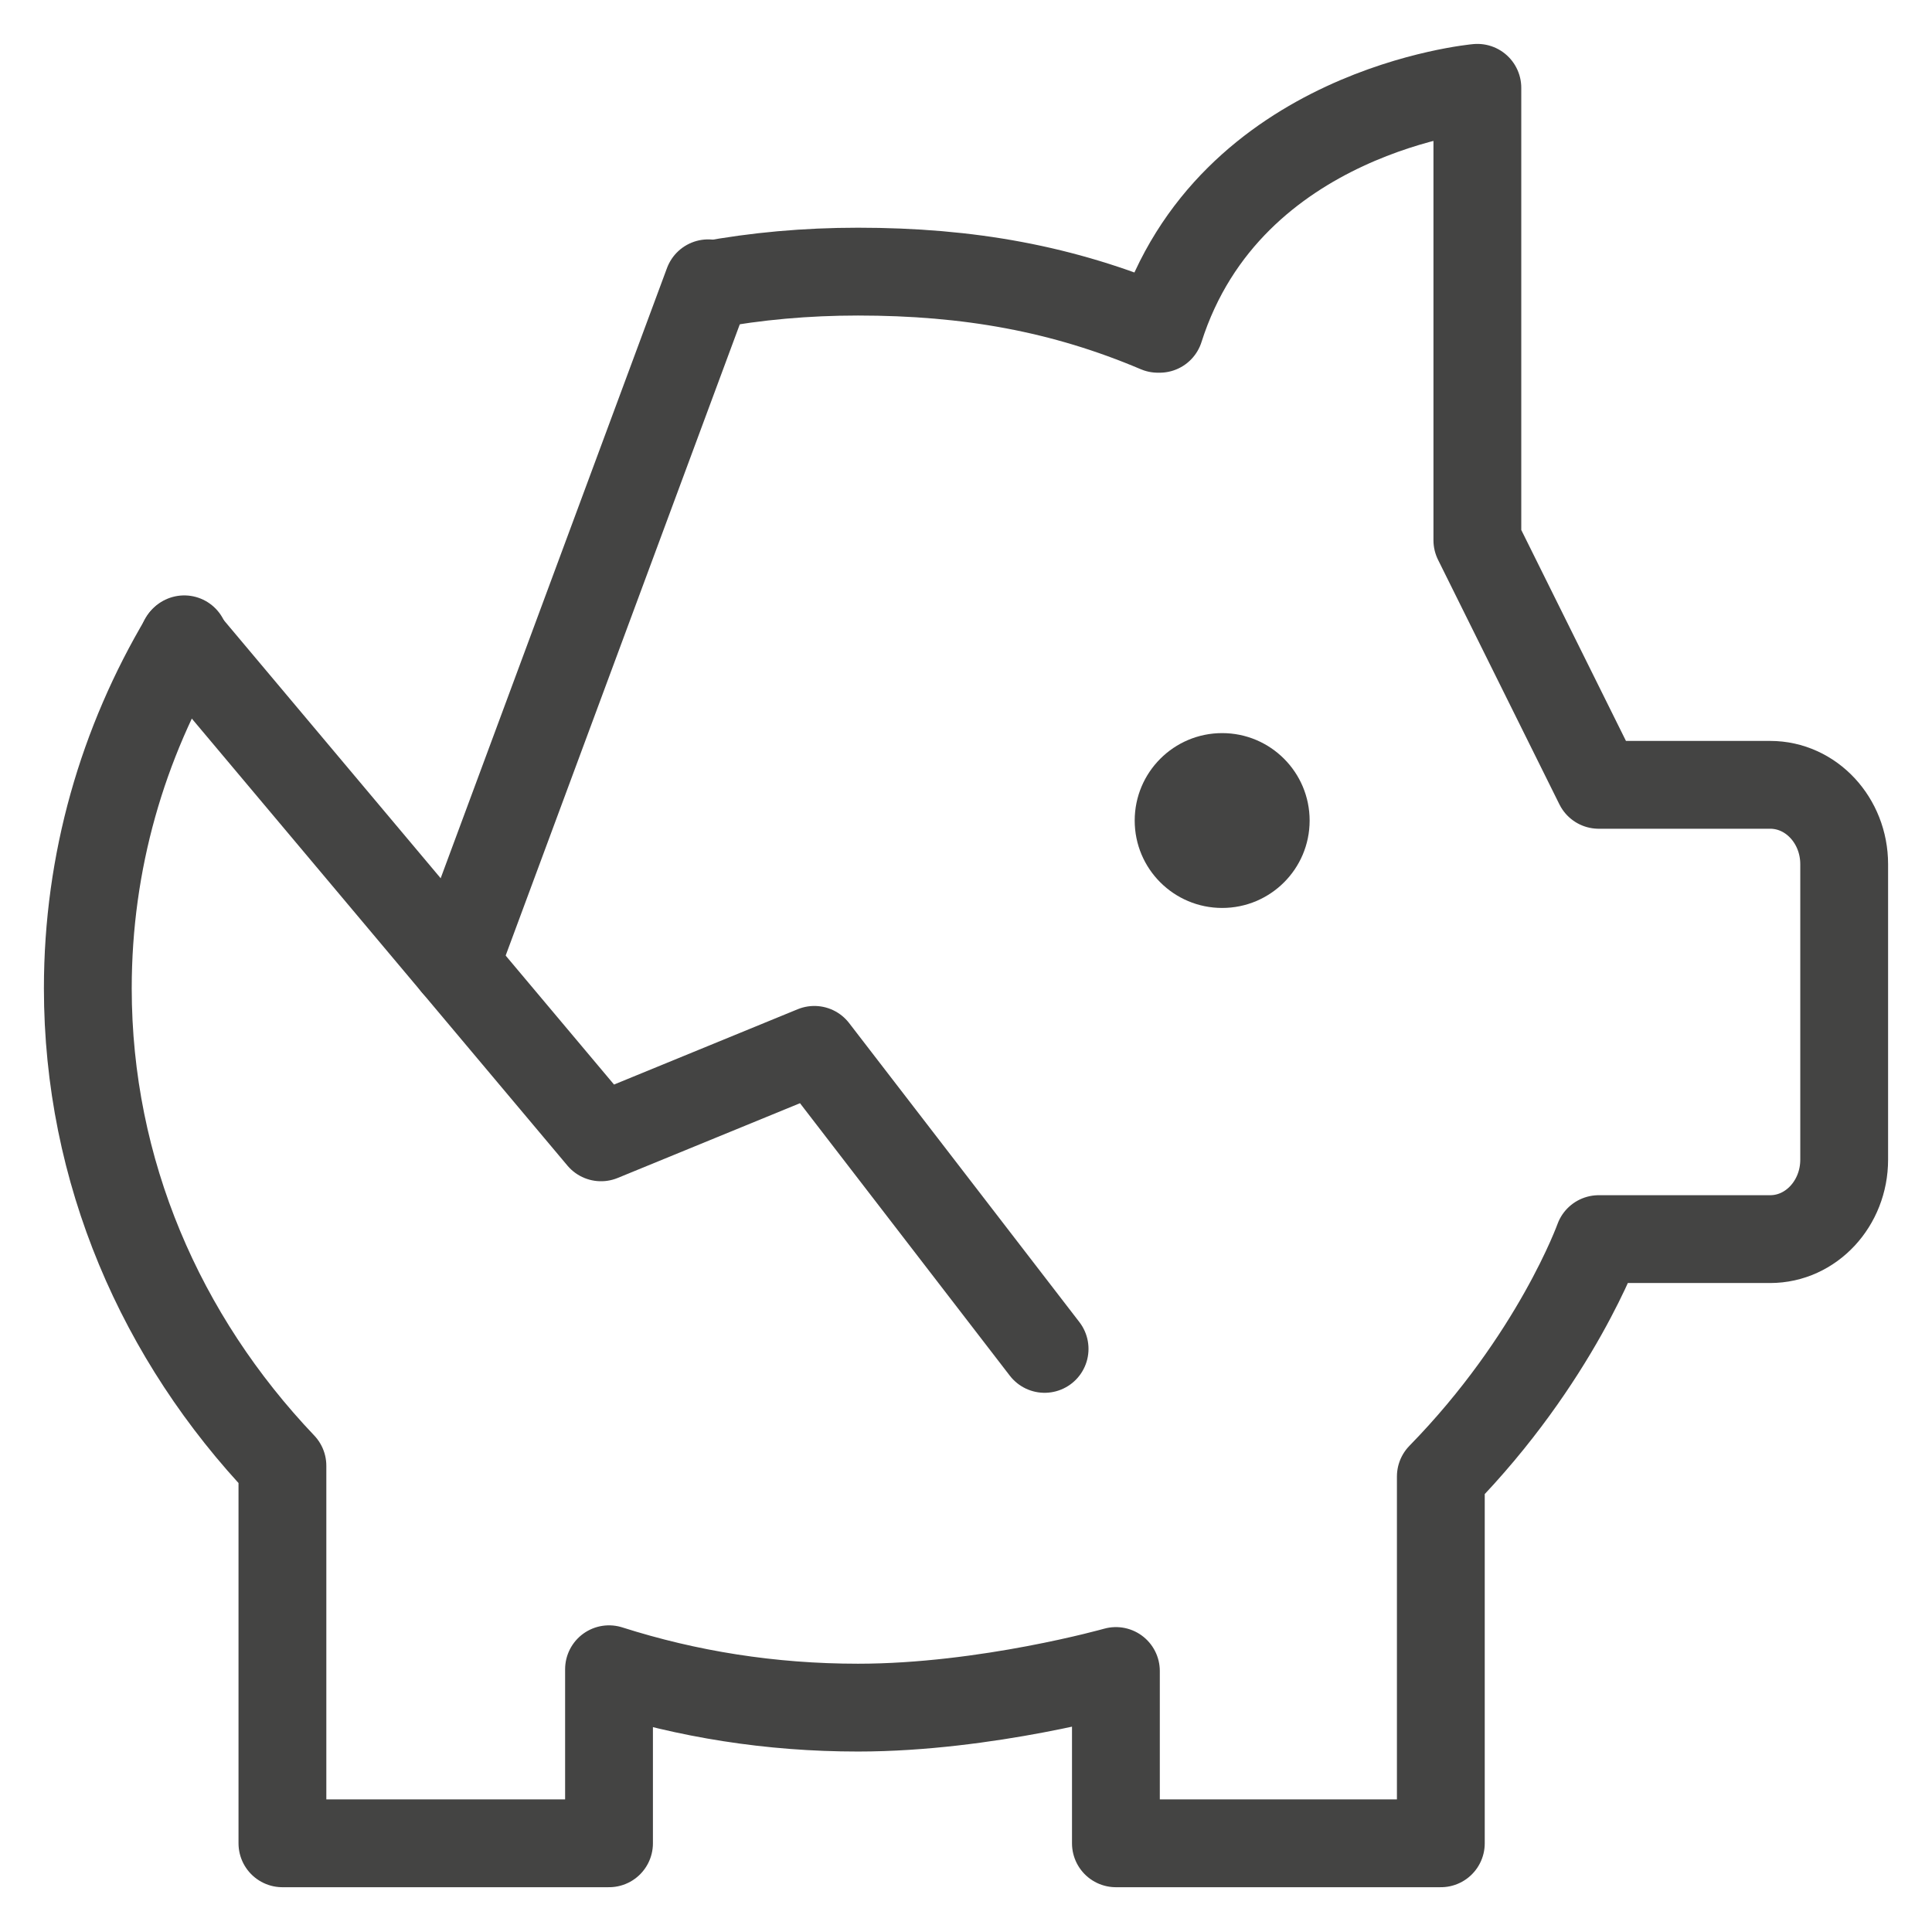 <svg width="22" height="22" viewBox="0 0 22 22" fill="none" xmlns="http://www.w3.org/2000/svg">
<path d="M13.917 10.339C14.467 10.339 14.913 9.894 14.913 9.344C14.913 8.794 14.467 8.348 13.917 8.348C13.367 8.348 12.921 8.794 12.921 9.344C12.921 9.894 13.367 10.339 13.917 10.339Z" fill="#444443"/>
<path d="M2.098 7.28C1.396 8.459 1 9.811 1 11.254C1 13.337 1.833 15.238 3.216 16.691V20.99H6.935V19.008C7.829 19.293 8.774 19.445 9.77 19.445C11.234 19.445 12.707 19.028 12.707 19.028V20.99H16.407V16.813C17.718 15.472 18.205 14.11 18.205 14.11H20.157C20.624 14.11 21 13.703 21 13.205V9.841C21 9.343 20.624 8.937 20.157 8.937H18.205L16.823 6.152V1C16.823 1 13.998 1.254 13.205 3.744H13.185C12.108 3.287 11.03 3.093 9.77 3.093C9.181 3.093 8.612 3.144 8.063 3.246" stroke="#444443" stroke-linecap="round" stroke-linejoin="round"/>
<path d="M2.088 7.291L6.844 12.951L9.273 11.955L11.895 15.36" stroke="#444443" stroke-linecap="round" stroke-linejoin="round"/>
<path d="M8.064 3.226L5.188 10.98" stroke="#444443" stroke-linecap="round" stroke-linejoin="round"/>
</svg>
